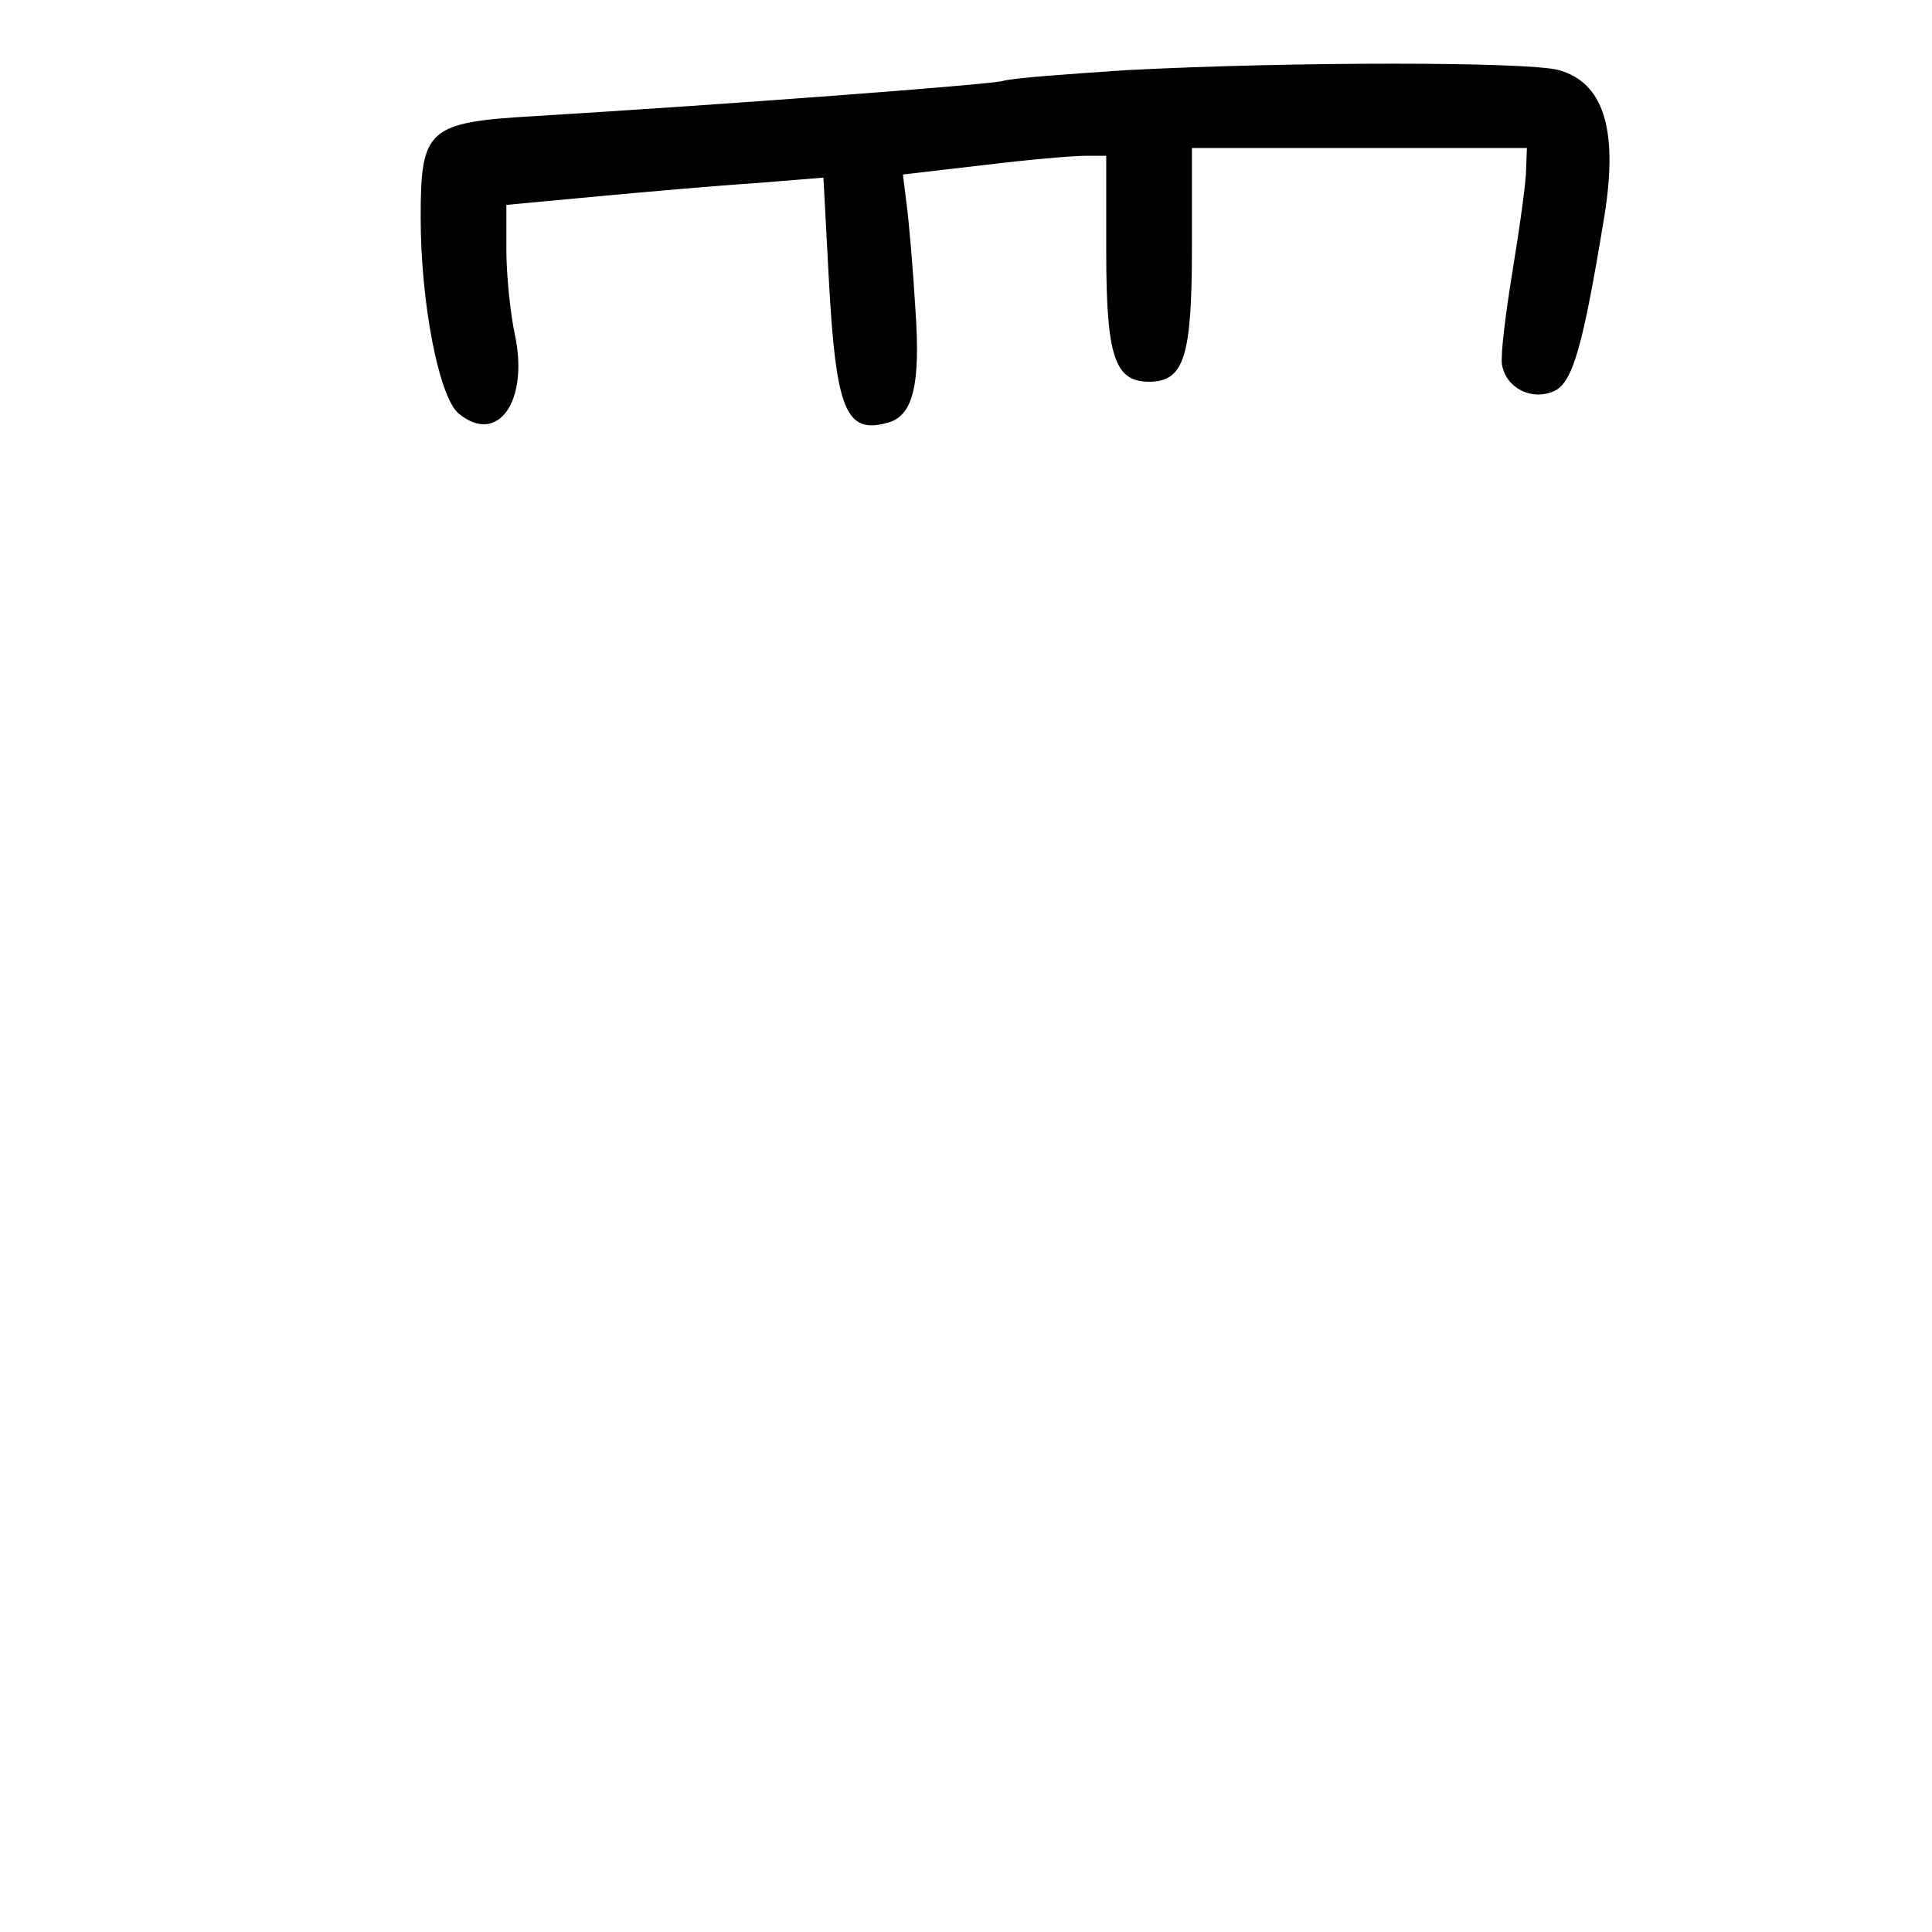 <?xml version="1.0" standalone="no"?>
<!DOCTYPE svg PUBLIC "-//W3C//DTD SVG 20010904//EN"
 "http://www.w3.org/TR/2001/REC-SVG-20010904/DTD/svg10.dtd">
<svg version="1.0" xmlns="http://www.w3.org/2000/svg"
 width="248pt" height="248pt" viewBox="0 0 248 248"
 preserveAspectRatio="xMidYMid meet">
<g transform="translate(0,248) scale(0.1,-0.1)"
fill="#000000" stroke="none">
<path d="M1447 2390 c-75 -5 -147 -10 -160 -14 -21 -5 -353 -30 -600 -45 -138
-8 -147 -16 -147 -130 0 -112 24 -232 49 -252 50 -41 90 16 72 101 -6 28 -11
77 -11 109 l0 58 118 11 c64 6 156 14 203 17 l86 7 7 -132 c9 -166 22 -197 74
-183 34 8 44 48 37 147 -3 50 -8 109 -11 132 l-5 40 103 12 c57 7 115 12 131
12 l27 0 0 -123 c0 -135 11 -167 55 -167 45 0 55 32 55 172 l0 128 215 0 215
0 -1 -27 c0 -16 -8 -73 -17 -128 -9 -55 -16 -110 -14 -123 5 -30 38 -47 67
-34 24 11 37 57 65 228 17 109 -2 168 -59 184 -40 11 -344 11 -554 0z"/>
</g>
</svg>
